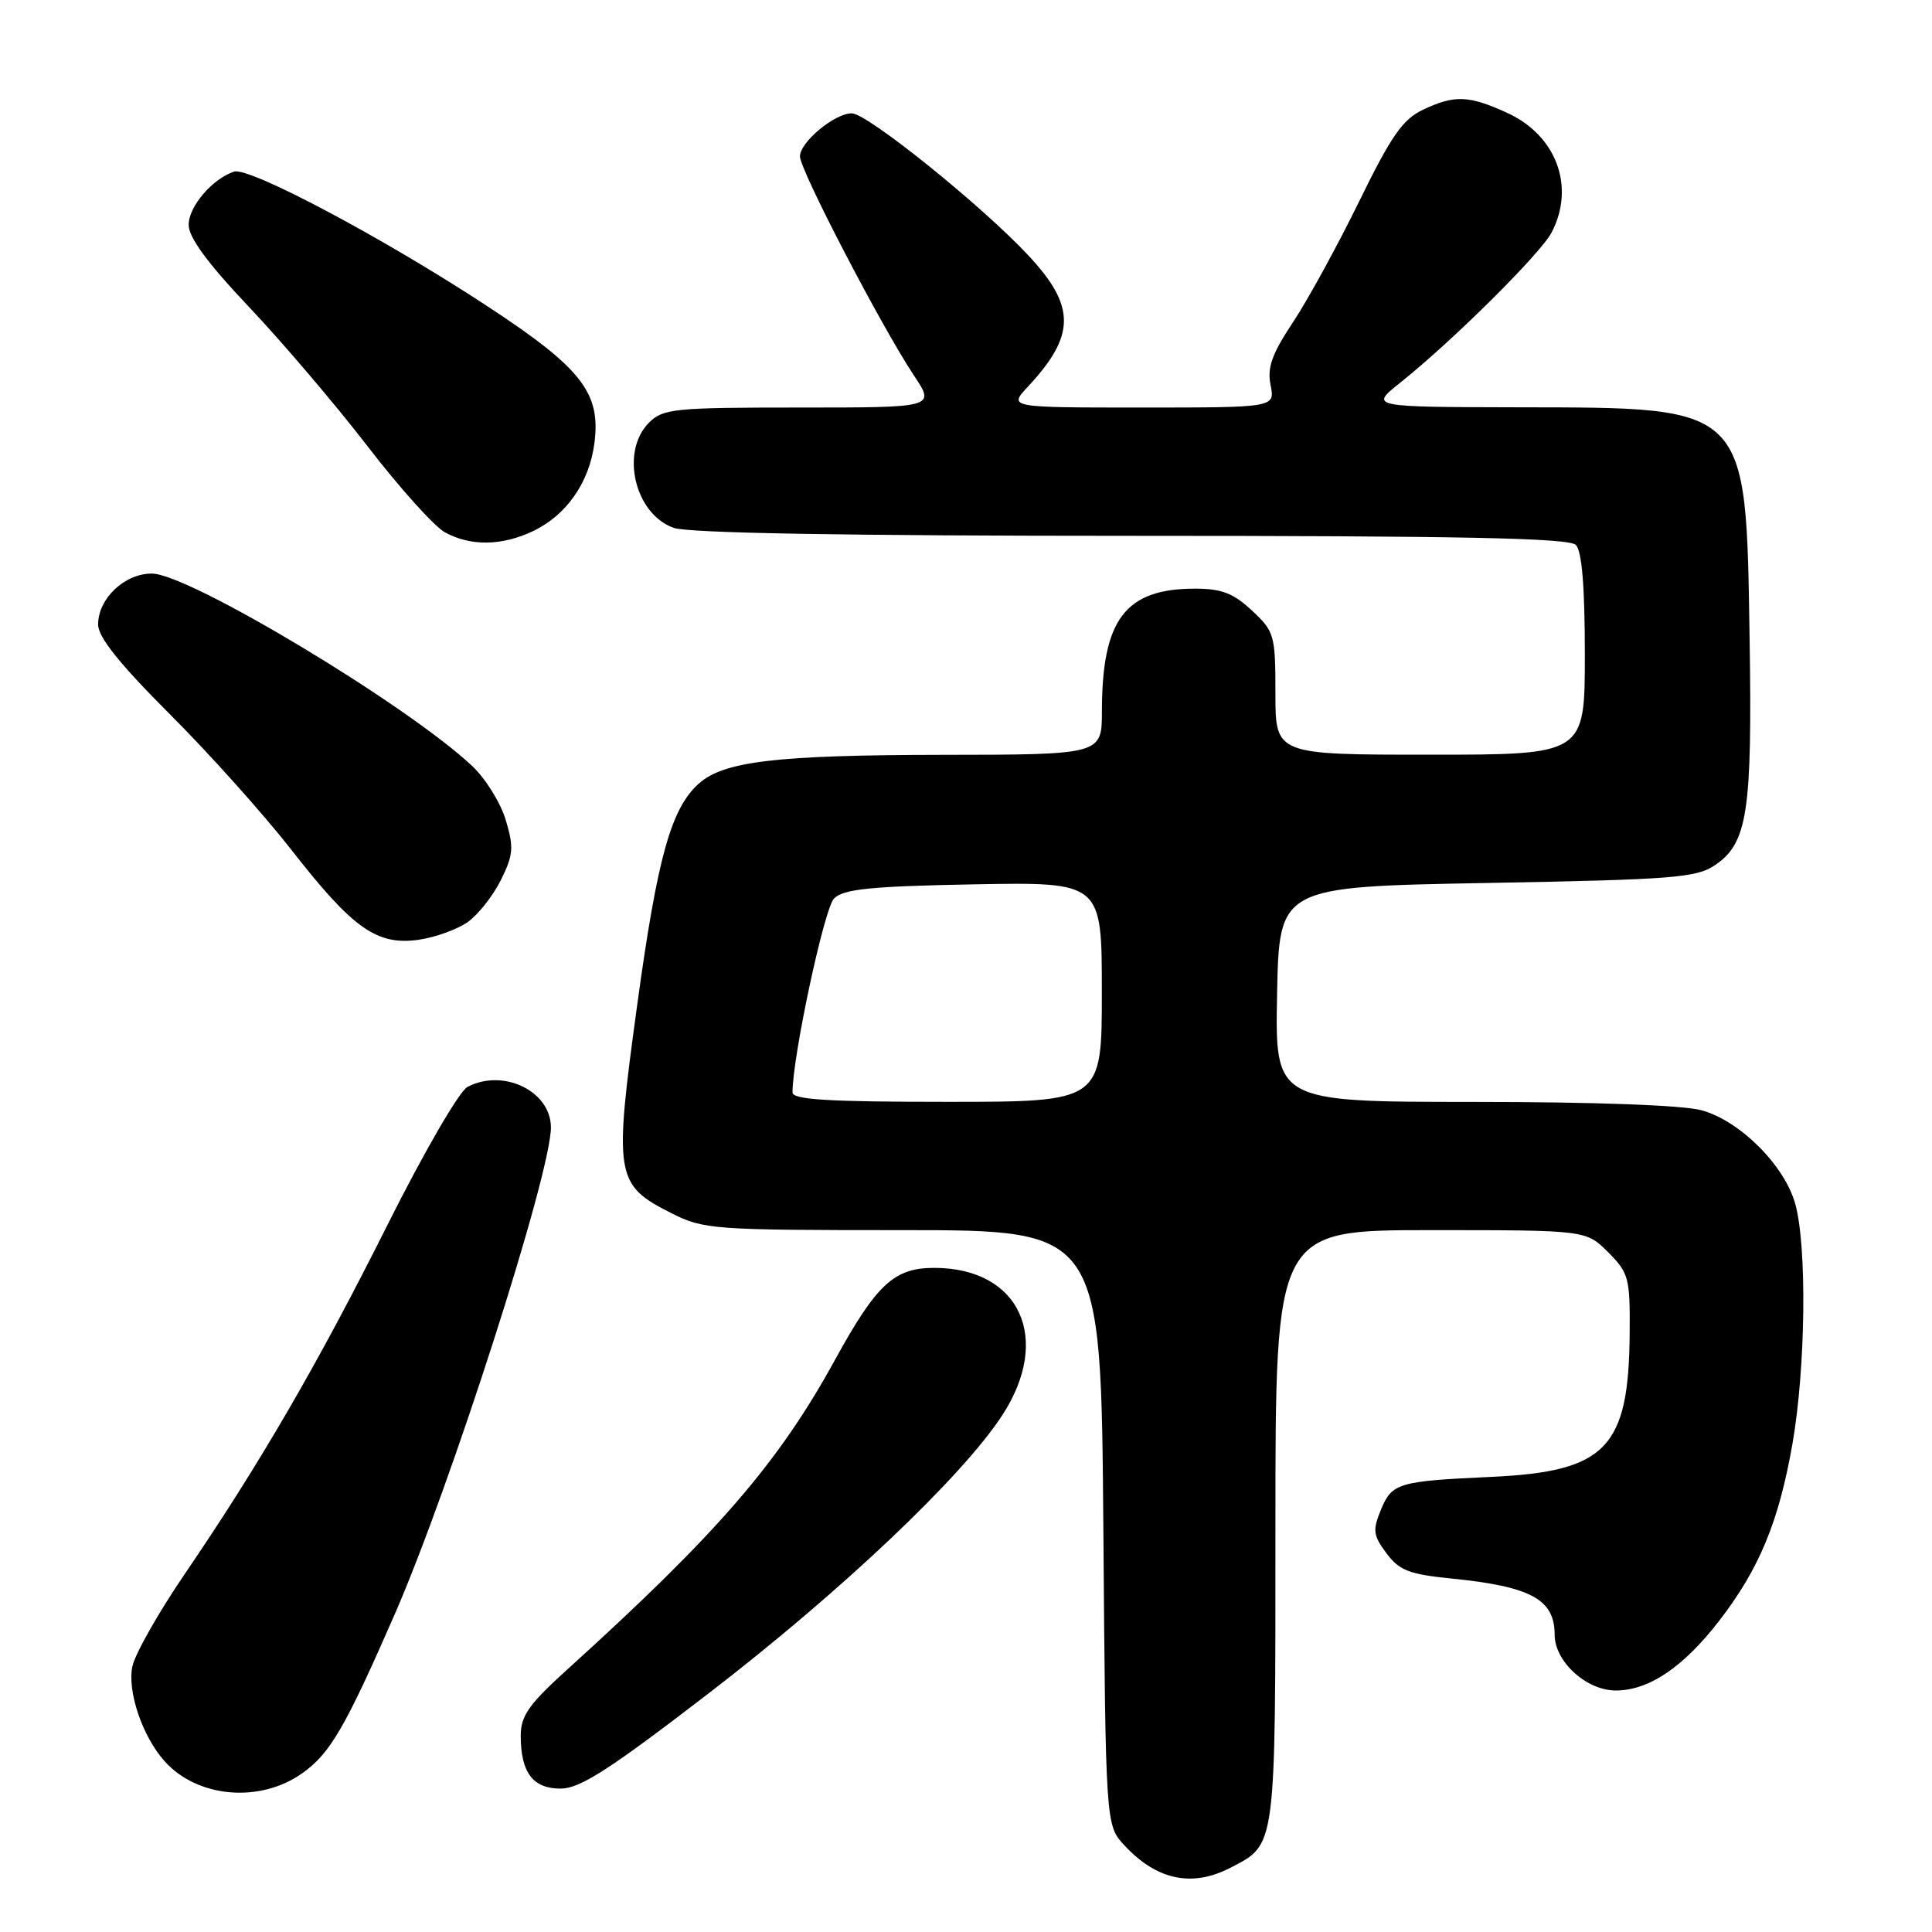 <?xml version="1.0" encoding="UTF-8" standalone="no"?>
<!DOCTYPE svg PUBLIC "-//W3C//DTD SVG 1.1//EN" "http://www.w3.org/Graphics/SVG/1.1/DTD/svg11.dtd" >
<svg xmlns="http://www.w3.org/2000/svg" xmlns:xlink="http://www.w3.org/1999/xlink" version="1.1" viewBox="0 0 256 256">
 <g >
 <path fill="currentColor"
d=" M 162.99 247.51 C 169.13 244.33 169.00 245.31 169.00 202.28 C 169.00 163.00 169.00 163.00 189.58 163.00 C 210.15 163.00 210.15 163.00 213.08 165.92 C 215.82 168.67 216.00 169.32 215.94 176.67 C 215.83 191.86 212.84 194.98 197.69 195.69 C 185.24 196.26 184.45 196.50 182.98 200.05 C 181.86 202.76 181.94 203.44 183.71 205.81 C 185.40 208.09 186.72 208.60 192.29 209.16 C 202.88 210.22 206.00 211.92 206.00 216.62 C 206.00 220.16 210.21 224.00 214.09 224.00 C 218.48 224.00 223.05 220.92 227.82 214.74 C 233.14 207.84 235.71 201.61 237.52 191.25 C 239.26 181.23 239.45 165.16 237.88 159.52 C 236.47 154.43 230.57 148.53 225.48 147.12 C 223.04 146.44 211.31 146.01 195.22 146.01 C 168.95 146.00 168.95 146.00 169.22 131.75 C 169.50 117.50 169.50 117.50 197.00 117.00 C 221.66 116.55 224.78 116.31 227.24 114.64 C 231.57 111.71 232.19 107.61 231.83 84.50 C 231.34 53.60 231.76 54.02 201.35 53.97 C 181.50 53.93 181.50 53.93 185.50 50.74 C 192.47 45.18 204.14 33.60 205.60 30.80 C 208.76 24.72 206.22 17.91 199.68 14.94 C 194.57 12.62 192.74 12.56 188.53 14.55 C 185.86 15.82 184.32 18.04 180.09 26.70 C 177.24 32.52 173.30 39.72 171.34 42.68 C 168.53 46.91 167.89 48.70 168.36 51.03 C 168.95 54.00 168.95 54.00 151.29 54.00 C 133.63 54.00 133.63 54.00 136.19 51.25 C 142.55 44.43 142.57 40.59 136.25 33.83 C 130.07 27.22 114.96 15.05 112.88 15.02 C 110.62 14.99 106.00 18.82 106.00 20.73 C 106.00 22.53 116.81 43.30 121.10 49.75 C 123.93 54.00 123.93 54.00 105.97 54.00 C 89.33 54.00 87.85 54.15 86.00 56.00 C 82.15 59.85 84.10 68.14 89.29 69.95 C 91.26 70.64 112.27 71.00 149.95 71.00 C 193.46 71.00 207.89 71.29 208.80 72.20 C 209.61 73.01 210.00 77.69 210.00 86.70 C 210.00 100.00 210.00 100.00 189.50 100.00 C 169.00 100.00 169.00 100.00 169.00 91.90 C 169.00 84.13 168.87 83.68 165.89 80.90 C 163.43 78.60 161.87 78.00 158.34 78.00 C 149.11 78.00 146.02 82.07 146.01 94.25 C 146.00 100.00 146.00 100.00 124.75 100.02 C 102.89 100.05 95.94 100.87 92.62 103.81 C 88.93 107.08 87.12 113.55 84.44 133.10 C 81.32 155.85 81.51 156.99 88.96 160.75 C 93.25 162.91 94.44 163.00 119.66 163.00 C 145.89 163.00 145.89 163.00 146.20 202.42 C 146.50 241.84 146.50 241.84 149.00 244.53 C 153.27 249.12 157.94 250.11 162.99 247.51 Z  M 40.07 234.95 C 43.75 232.33 45.72 228.95 52.26 214.00 C 59.66 197.07 73.00 155.53 73.00 149.39 C 73.00 144.58 66.65 141.51 61.92 144.04 C 60.84 144.62 56.10 152.80 51.35 162.29 C 42.12 180.73 34.39 194.03 24.44 208.62 C 21.02 213.64 17.92 219.10 17.55 220.77 C 16.83 224.05 18.85 230.05 21.79 233.35 C 26.14 238.23 34.44 238.96 40.07 234.95 Z  M 94.00 224.30 C 111.46 210.86 127.42 195.75 132.77 187.58 C 139.45 177.39 135.14 168.00 123.78 168.00 C 118.47 168.00 116.14 170.16 110.60 180.26 C 103.14 193.85 95.07 203.19 75.24 221.15 C 70.09 225.81 69.00 227.36 69.00 229.97 C 69.00 234.88 70.60 237.00 74.29 237.00 C 76.87 236.99 80.75 234.49 94.00 224.30 Z  M 62.00 122.16 C 63.38 121.17 65.35 118.67 66.38 116.59 C 68.02 113.28 68.10 112.29 67.02 108.67 C 66.34 106.39 64.34 103.17 62.58 101.51 C 53.97 93.41 25.00 76.00 20.12 76.00 C 16.50 76.00 13.00 79.32 13.00 82.75 C 13.00 84.42 15.83 87.96 22.48 94.61 C 27.70 99.82 34.98 107.95 38.66 112.67 C 46.79 123.09 49.96 125.31 55.50 124.52 C 57.70 124.20 60.62 123.14 62.00 122.16 Z  M 70.62 70.38 C 75.03 68.29 78.06 63.97 78.75 58.81 C 79.66 52.07 77.12 48.80 64.54 40.55 C 50.75 31.50 32.99 22.07 31.00 22.74 C 28.10 23.73 25.00 27.37 25.00 29.79 C 25.00 31.47 27.49 34.86 33.00 40.68 C 37.40 45.33 44.47 53.63 48.71 59.14 C 52.95 64.65 57.56 69.78 58.96 70.54 C 62.38 72.40 66.48 72.34 70.62 70.38 Z  M 105.01 144.75 C 105.03 139.92 109.22 120.35 110.51 119.06 C 111.77 117.80 115.30 117.44 129.03 117.18 C 146.00 116.87 146.00 116.87 146.00 131.43 C 146.00 146.00 146.00 146.00 125.50 146.00 C 109.76 146.00 105.00 145.71 105.01 144.75 Z "/>
</g>
</svg>